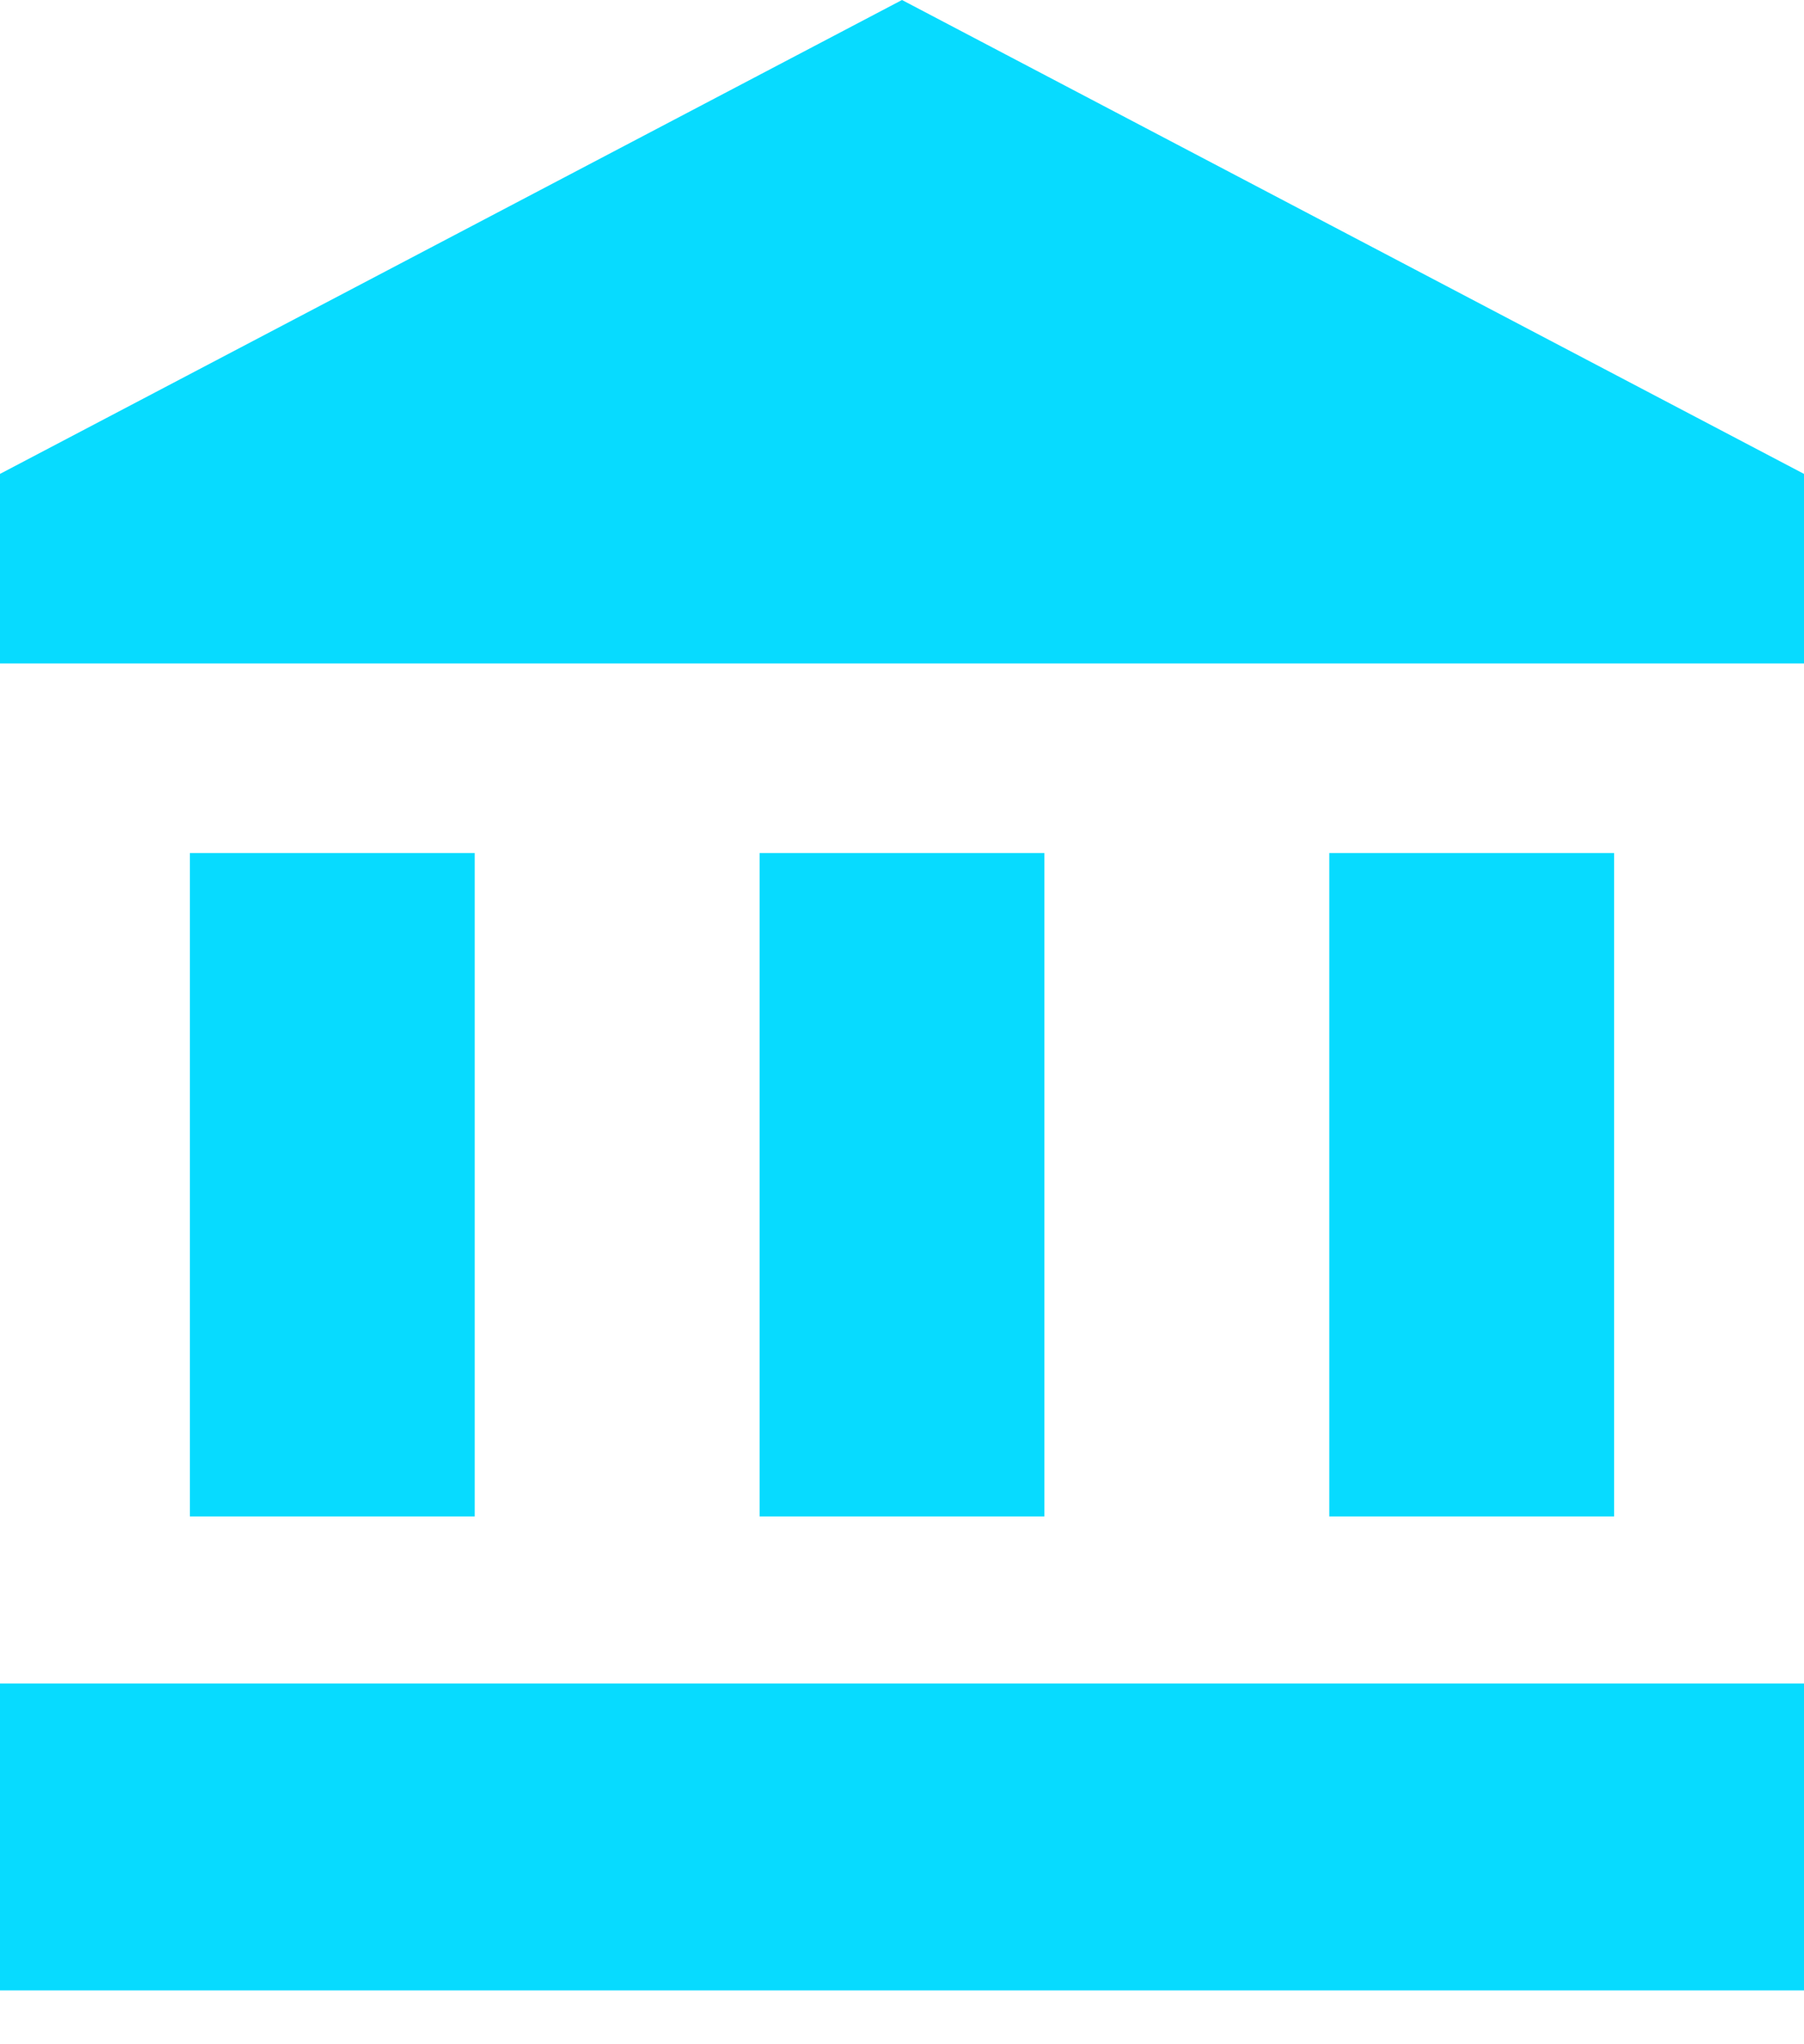 ﻿<?xml version="1.0" encoding="utf-8"?>
<svg version="1.1" xmlns:xlink="http://www.w3.org/1999/xlink" width="15px" height="17px" xmlns="http://www.w3.org/2000/svg">
  <g transform="matrix(1 0 0 1 -25 -202 )">
    <path d="M 3.947 7.094  L 1.579 7.094  L 1.579 12.611  L 3.947 12.611  L 3.947 7.094  Z M 8.684 7.094  L 6.316 7.094  L 6.316 12.611  L 8.684 12.611  L 8.684 7.094  Z M 0 14  L 0 16.552  L 15 16.552  L 15 14  L 0 14  Z M 13.421 7.094  L 11.053 7.094  L 11.053 12.611  L 13.421 12.611  L 13.421 7.094  Z M 15 3.941  L 7.5 0  L 0 3.941  L 0 5.517  L 15 5.517  L 15 3.941  Z " fill-rule="nonzero" fill="#07dbff" stroke="none" transform="matrix(1 0 0 1 25 202 )" />
  </g>
</svg>